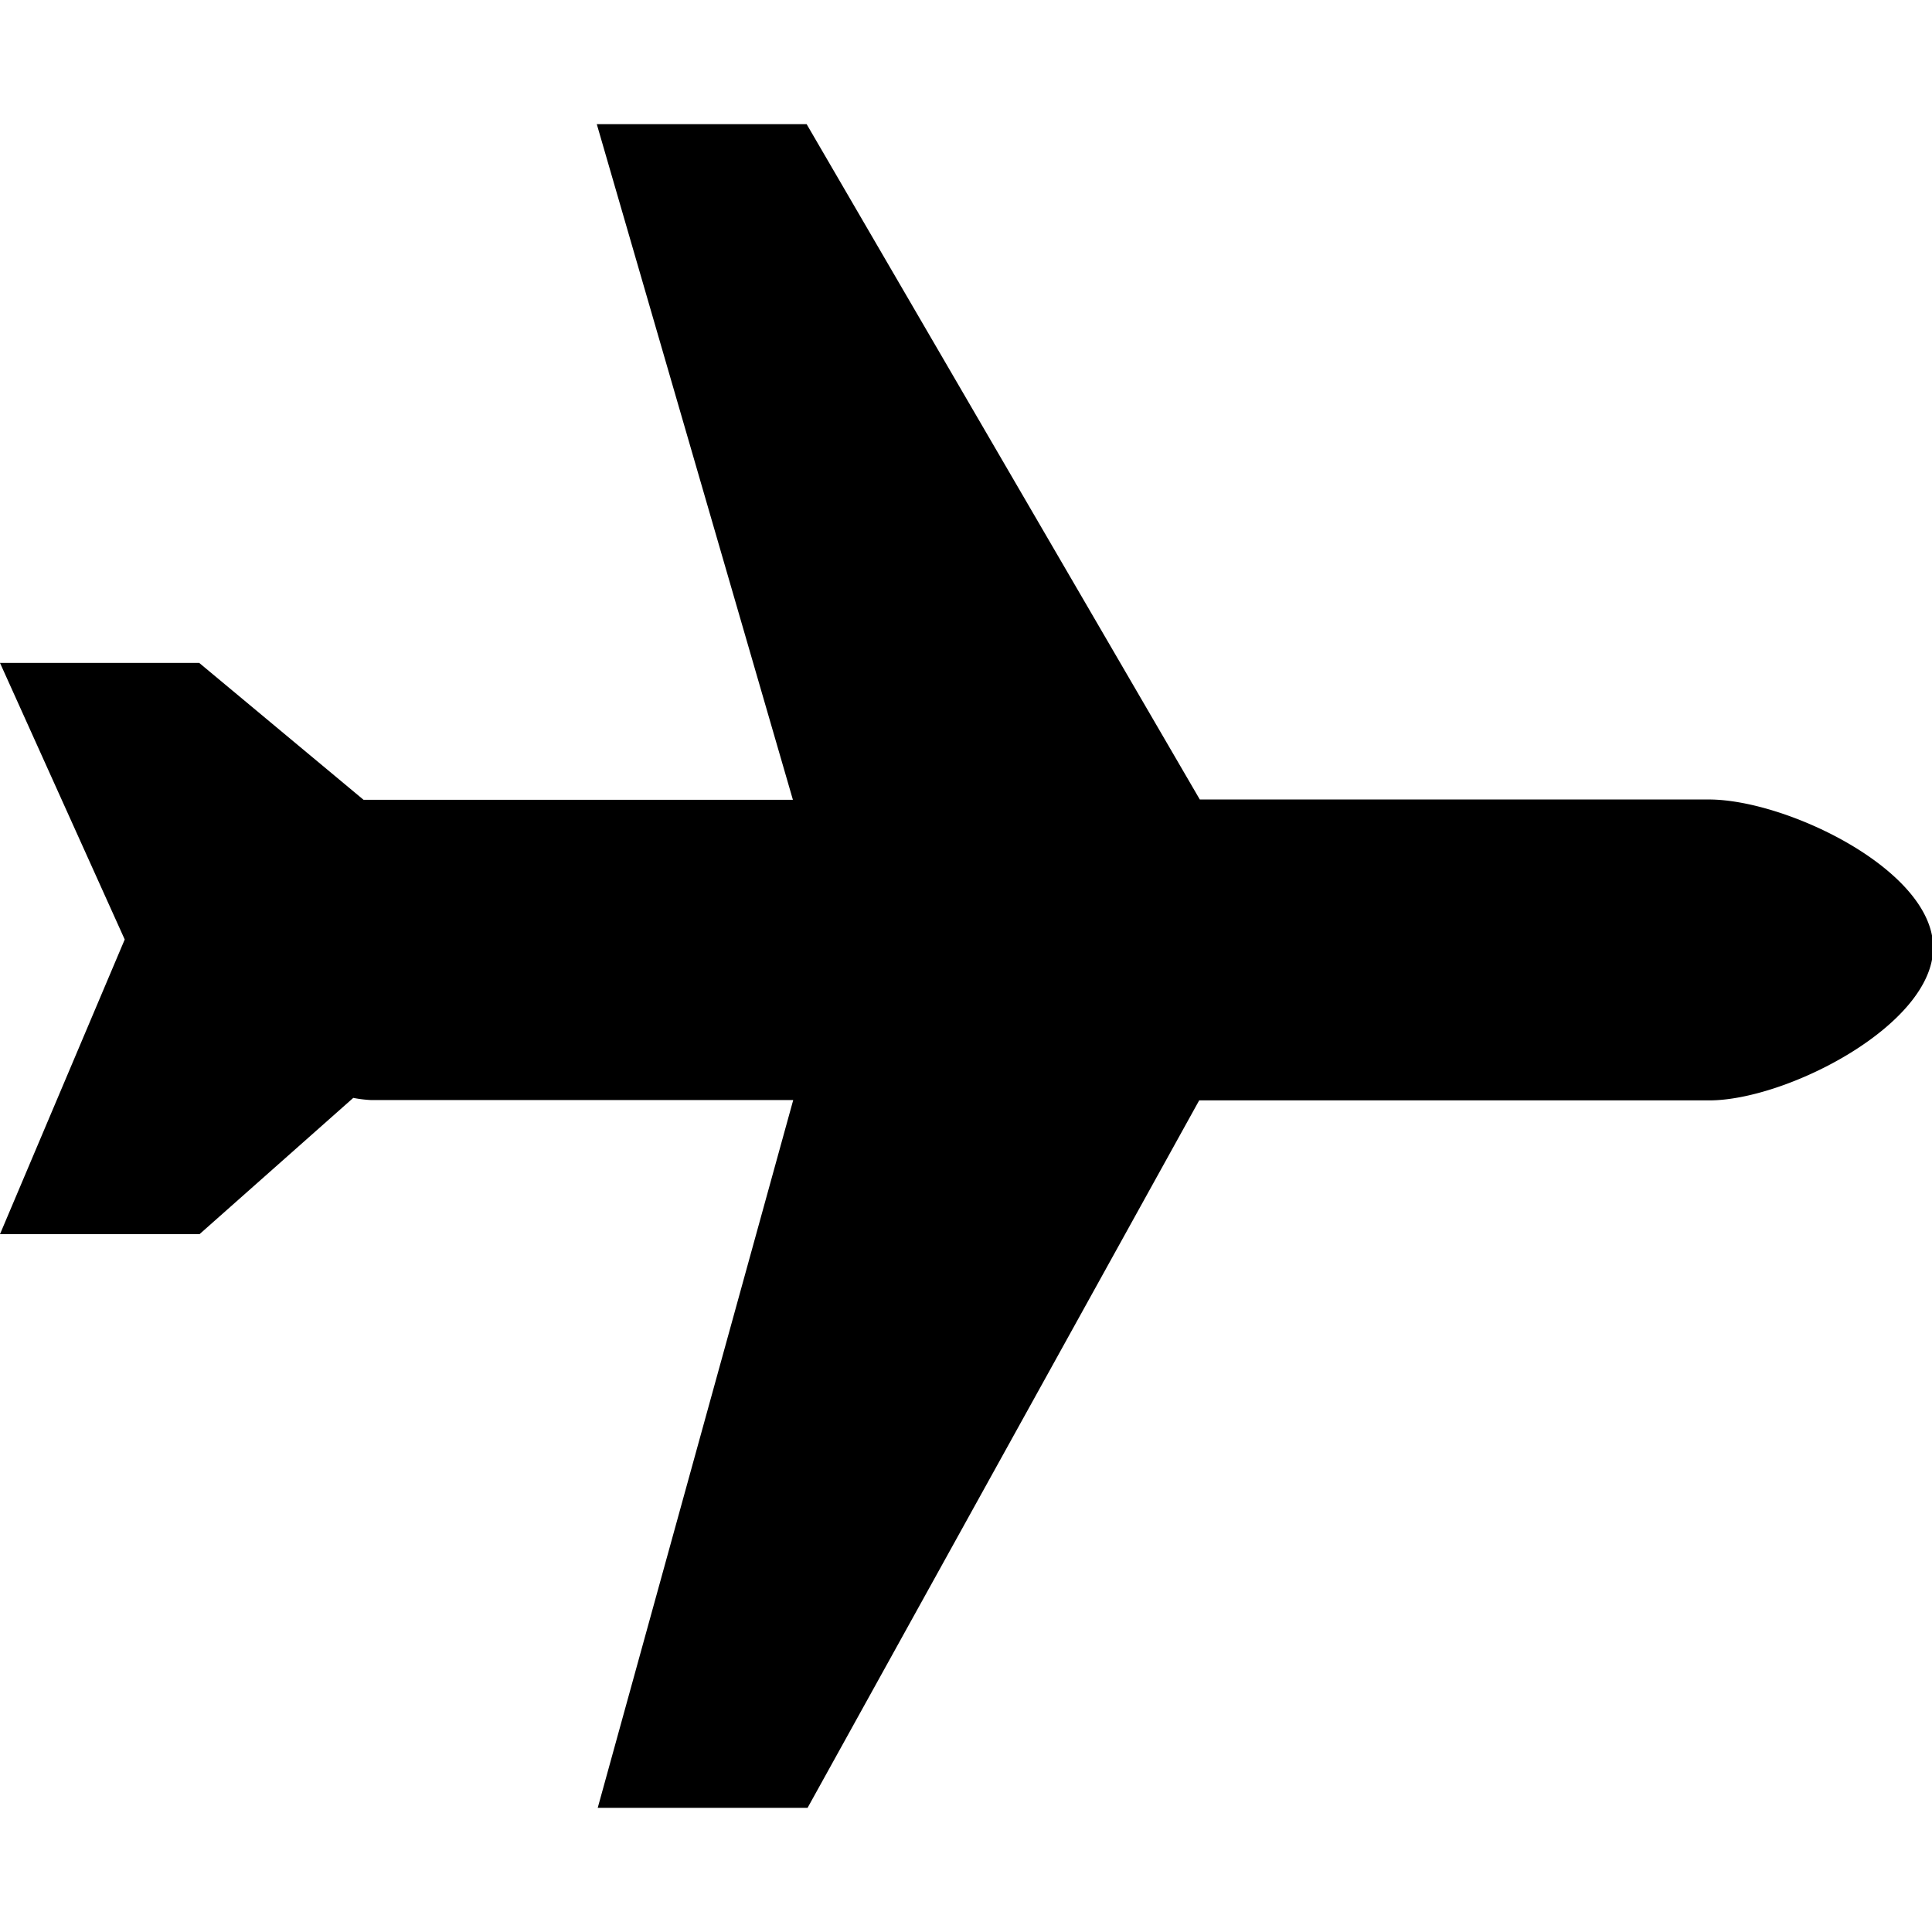 <svg t="1497334727285" class="icon" style="" viewBox="0 0 1175 1024" version="1.1" xmlns="http://www.w3.org/2000/svg" p-id="1741" xmlns:xlink="http://www.w3.org/1999/xlink" width="30" height="30"><defs><style type="text/css"></style></defs><path d="M1039.55 593.73H729.316L491.141 1024h-127.621l118.898-430.459H225.849a75.852 75.852 0 0 1-10.999-1.327L121.363 675.081H0l75.852-179.2-75.852-168.201h121.173l99.935 83.247h261.12L362.951 0h127.621l239.123 410.738h309.665c47.028 0 136.344 42.856 136.344 90.074s-89.316 92.919-136.154 92.919z" p-id="1742"></path></svg>